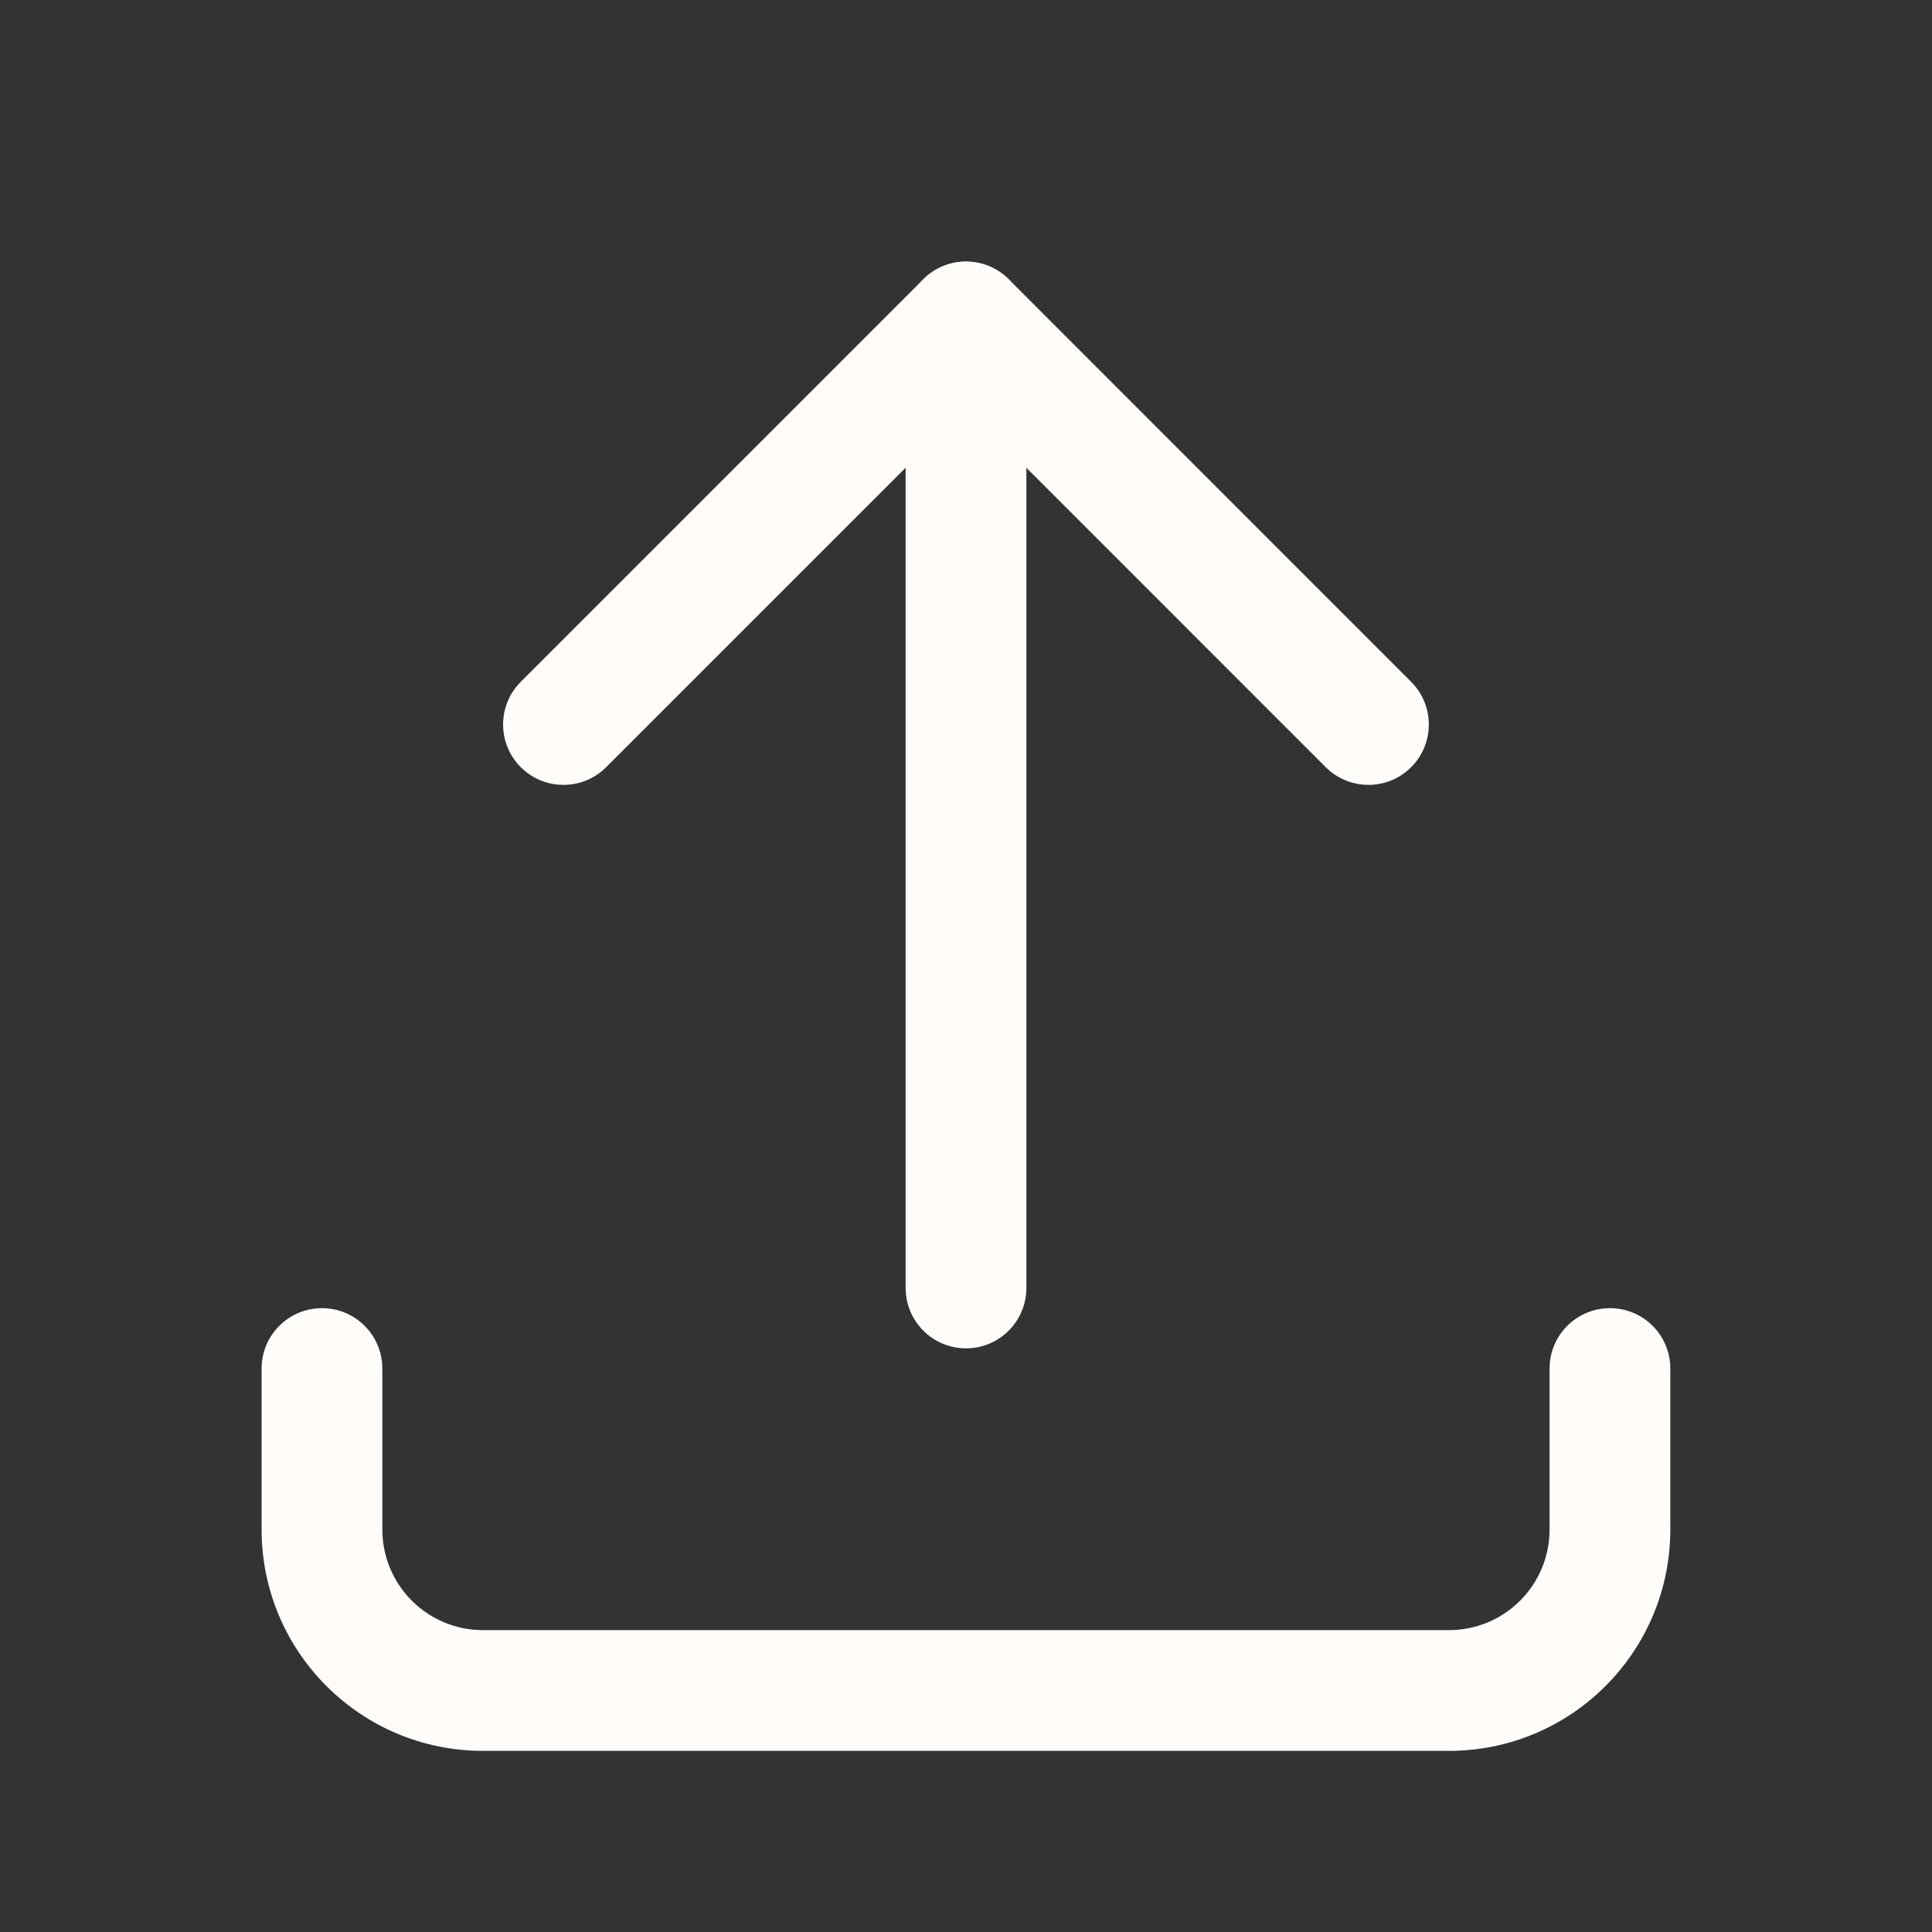 <svg width="20" height="20" viewBox="0 0 20 20" fill="none" xmlns="http://www.w3.org/2000/svg">
<rect x="0" y="0" width="20" height="20" fill="#333333" stroke="none"/>
<path fill-rule="evenodd" clip-rule="evenodd" d="M3.333 13.542C3.678 13.542 3.958 13.822 3.958 14.167V15.833C3.958 16.409 4.424 16.875 5 16.875H15C15.575 16.875 16.041 16.409 16.041 15.833V14.167C16.041 13.822 16.321 13.542 16.666 13.542C17.012 13.542 17.291 13.822 17.291 14.167V15.833C17.291 17.099 16.265 18.125 15 18.125H5C3.734 18.125 2.708 17.099 2.708 15.833V14.167C2.708 13.822 2.988 13.542 3.333 13.542Z" fill="#FFFCFA"/>
<path fill-rule="evenodd" clip-rule="evenodd" d="M9.558 2.891C9.802 2.647 10.197 2.647 10.442 2.891L14.608 7.058C14.852 7.302 14.852 7.698 14.608 7.942C14.364 8.186 13.969 8.186 13.724 7.942L10 4.217L6.275 7.942C6.031 8.186 5.635 8.186 5.391 7.942C5.147 7.698 5.147 7.302 5.391 7.058L9.558 2.891Z" fill="#FFFCFA"/>
<path fill-rule="evenodd" clip-rule="evenodd" d="M10 2.708C10.345 2.708 10.625 2.988 10.625 3.333V13.333C10.625 13.678 10.345 13.958 10 13.958C9.655 13.958 9.375 13.678 9.375 13.333V3.333C9.375 2.988 9.655 2.708 10 2.708Z" fill="#FFFCFA"/>
</svg>
